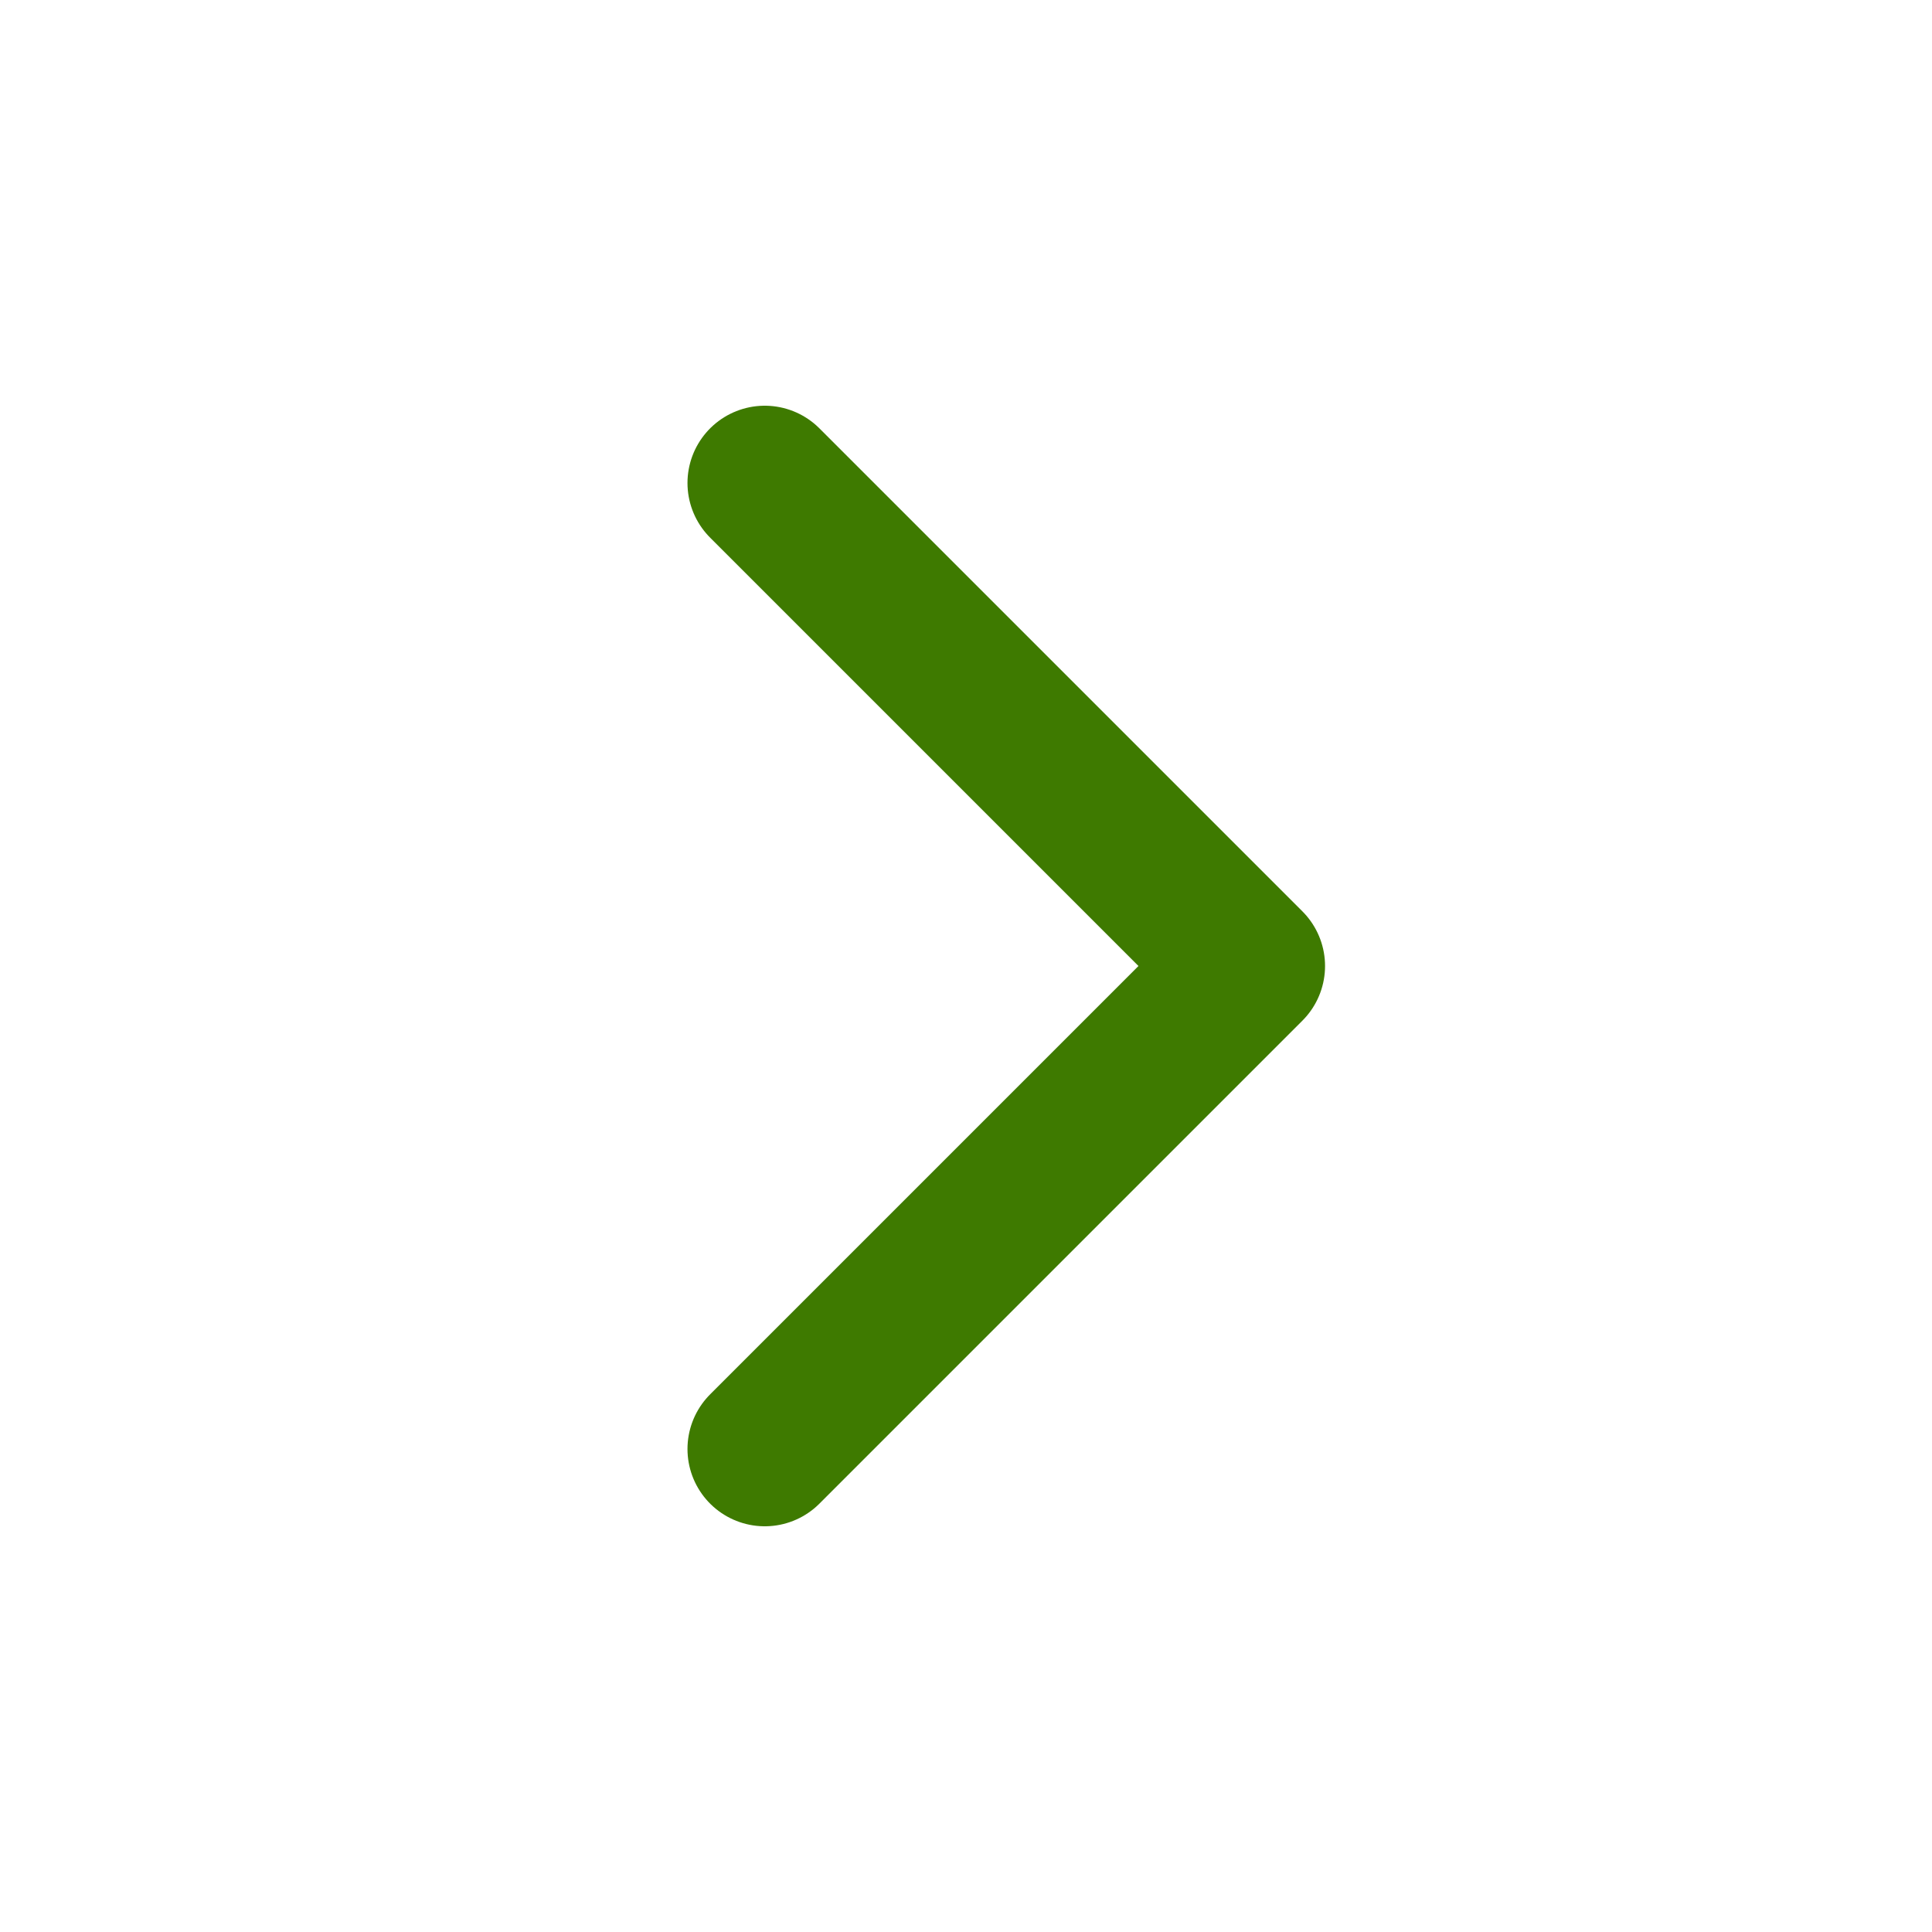 <svg width="25" height="25" viewBox="0 0 25 25" fill="none" xmlns="http://www.w3.org/2000/svg">
<path d="M9.896 6.25L16.146 12.5L9.896 18.75" stroke="#3E7A00" stroke-width="2" stroke-linecap="round" stroke-linejoin="round"/>
</svg>
